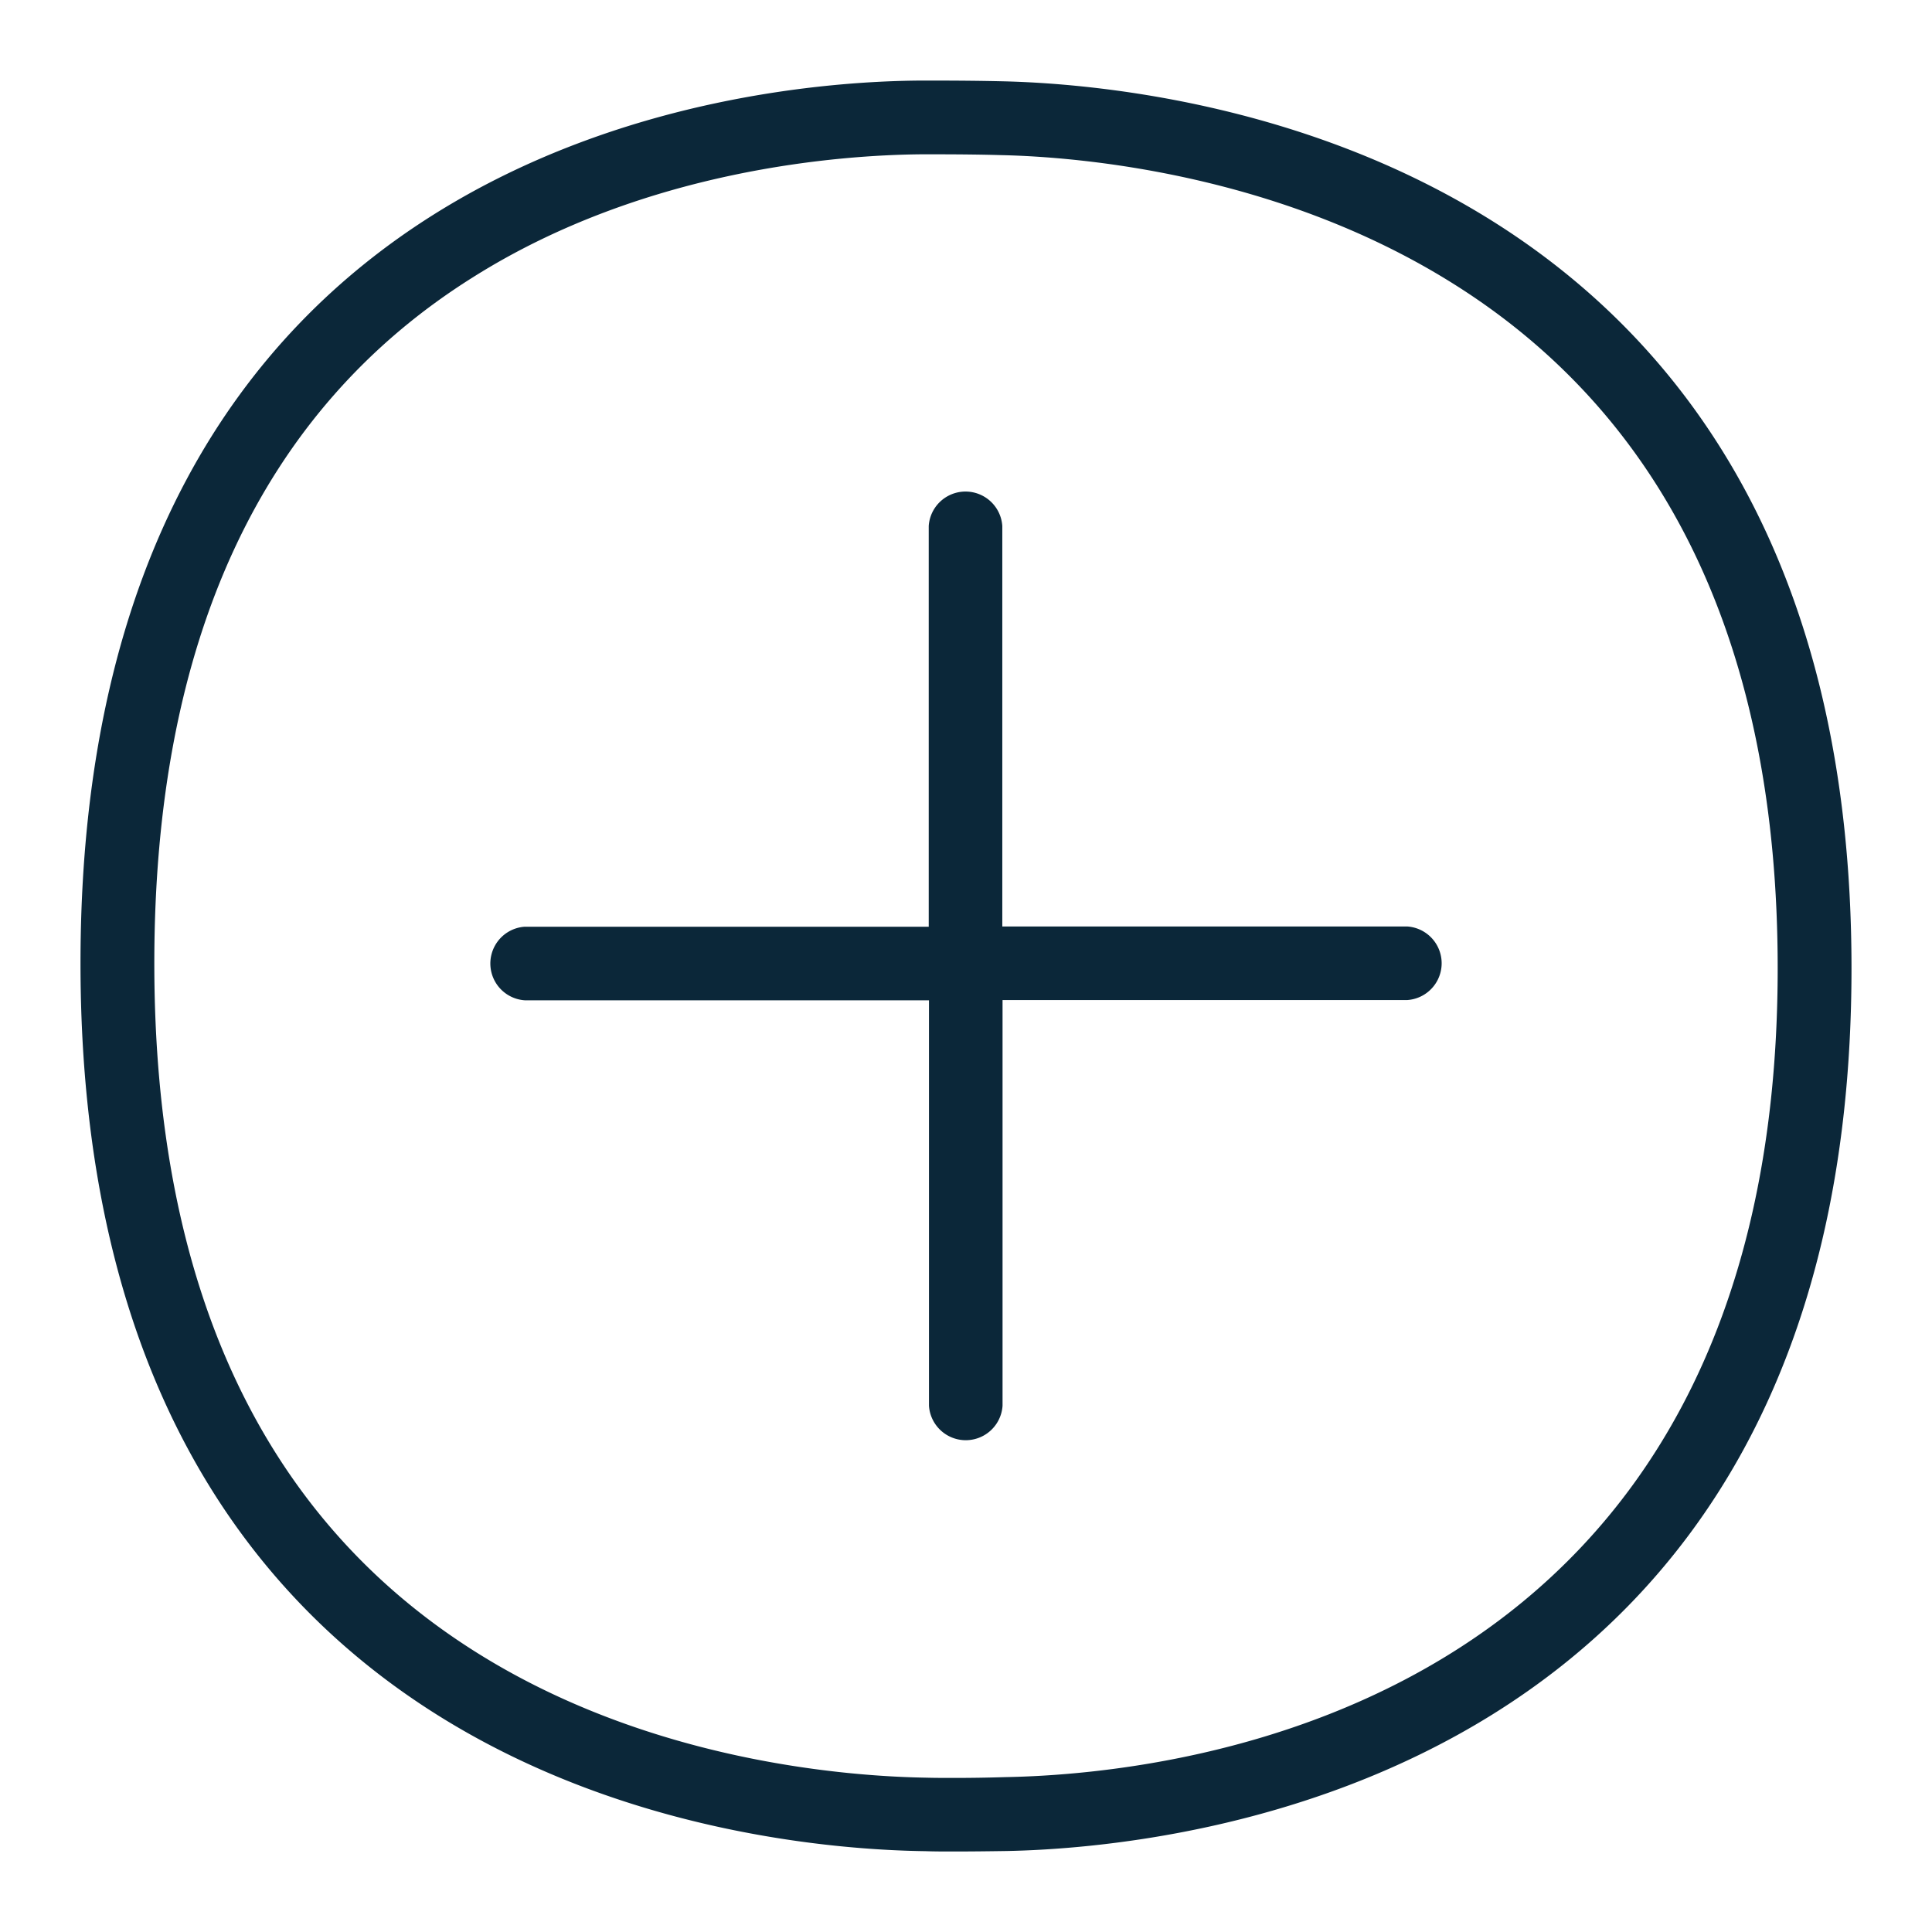 <svg xmlns="http://www.w3.org/2000/svg" width="24" height="24" fill="none"><path fill="#0B2739" d="M23 12.028C23 1.911 14.61 1.06 12.457 1.01c-.25-.006-.538-.009-.82-.009h-.22C9.212 1.019 1 1.776 1 11.966c0 10.201 8.286 11 10.496 11.03.113.004.228.004.341.004.232 0 .467-.003.667-.006C14.604 22.953 23 22.167 23 12.028M12.485 22.076a19.435 19.435 0 0 1-.648.01c-.11 0-.219 0-.328-.003-.962-.016-3.428-.194-5.6-1.562-2.652-1.669-3.992-4.549-3.992-8.555 0-4.004 1.327-6.872 3.957-8.521 2.15-1.356 4.602-1.518 5.556-1.528h.21c.272 0 .554.003.798.01.961.021 3.428.225 5.613 1.596 2.673 1.675 4.032 4.539 4.032 8.505 0 9.16-7.347 10.008-9.598 10.048m4.996-10.567a.458.458 0 0 1 0 .914h-5.027v5.04a.458.458 0 0 1-.914 0v-5.037H6.519a.458.458 0 0 1 0-.914h5.018V6.534a.458.458 0 0 1 .914 0v4.975z"/></svg>